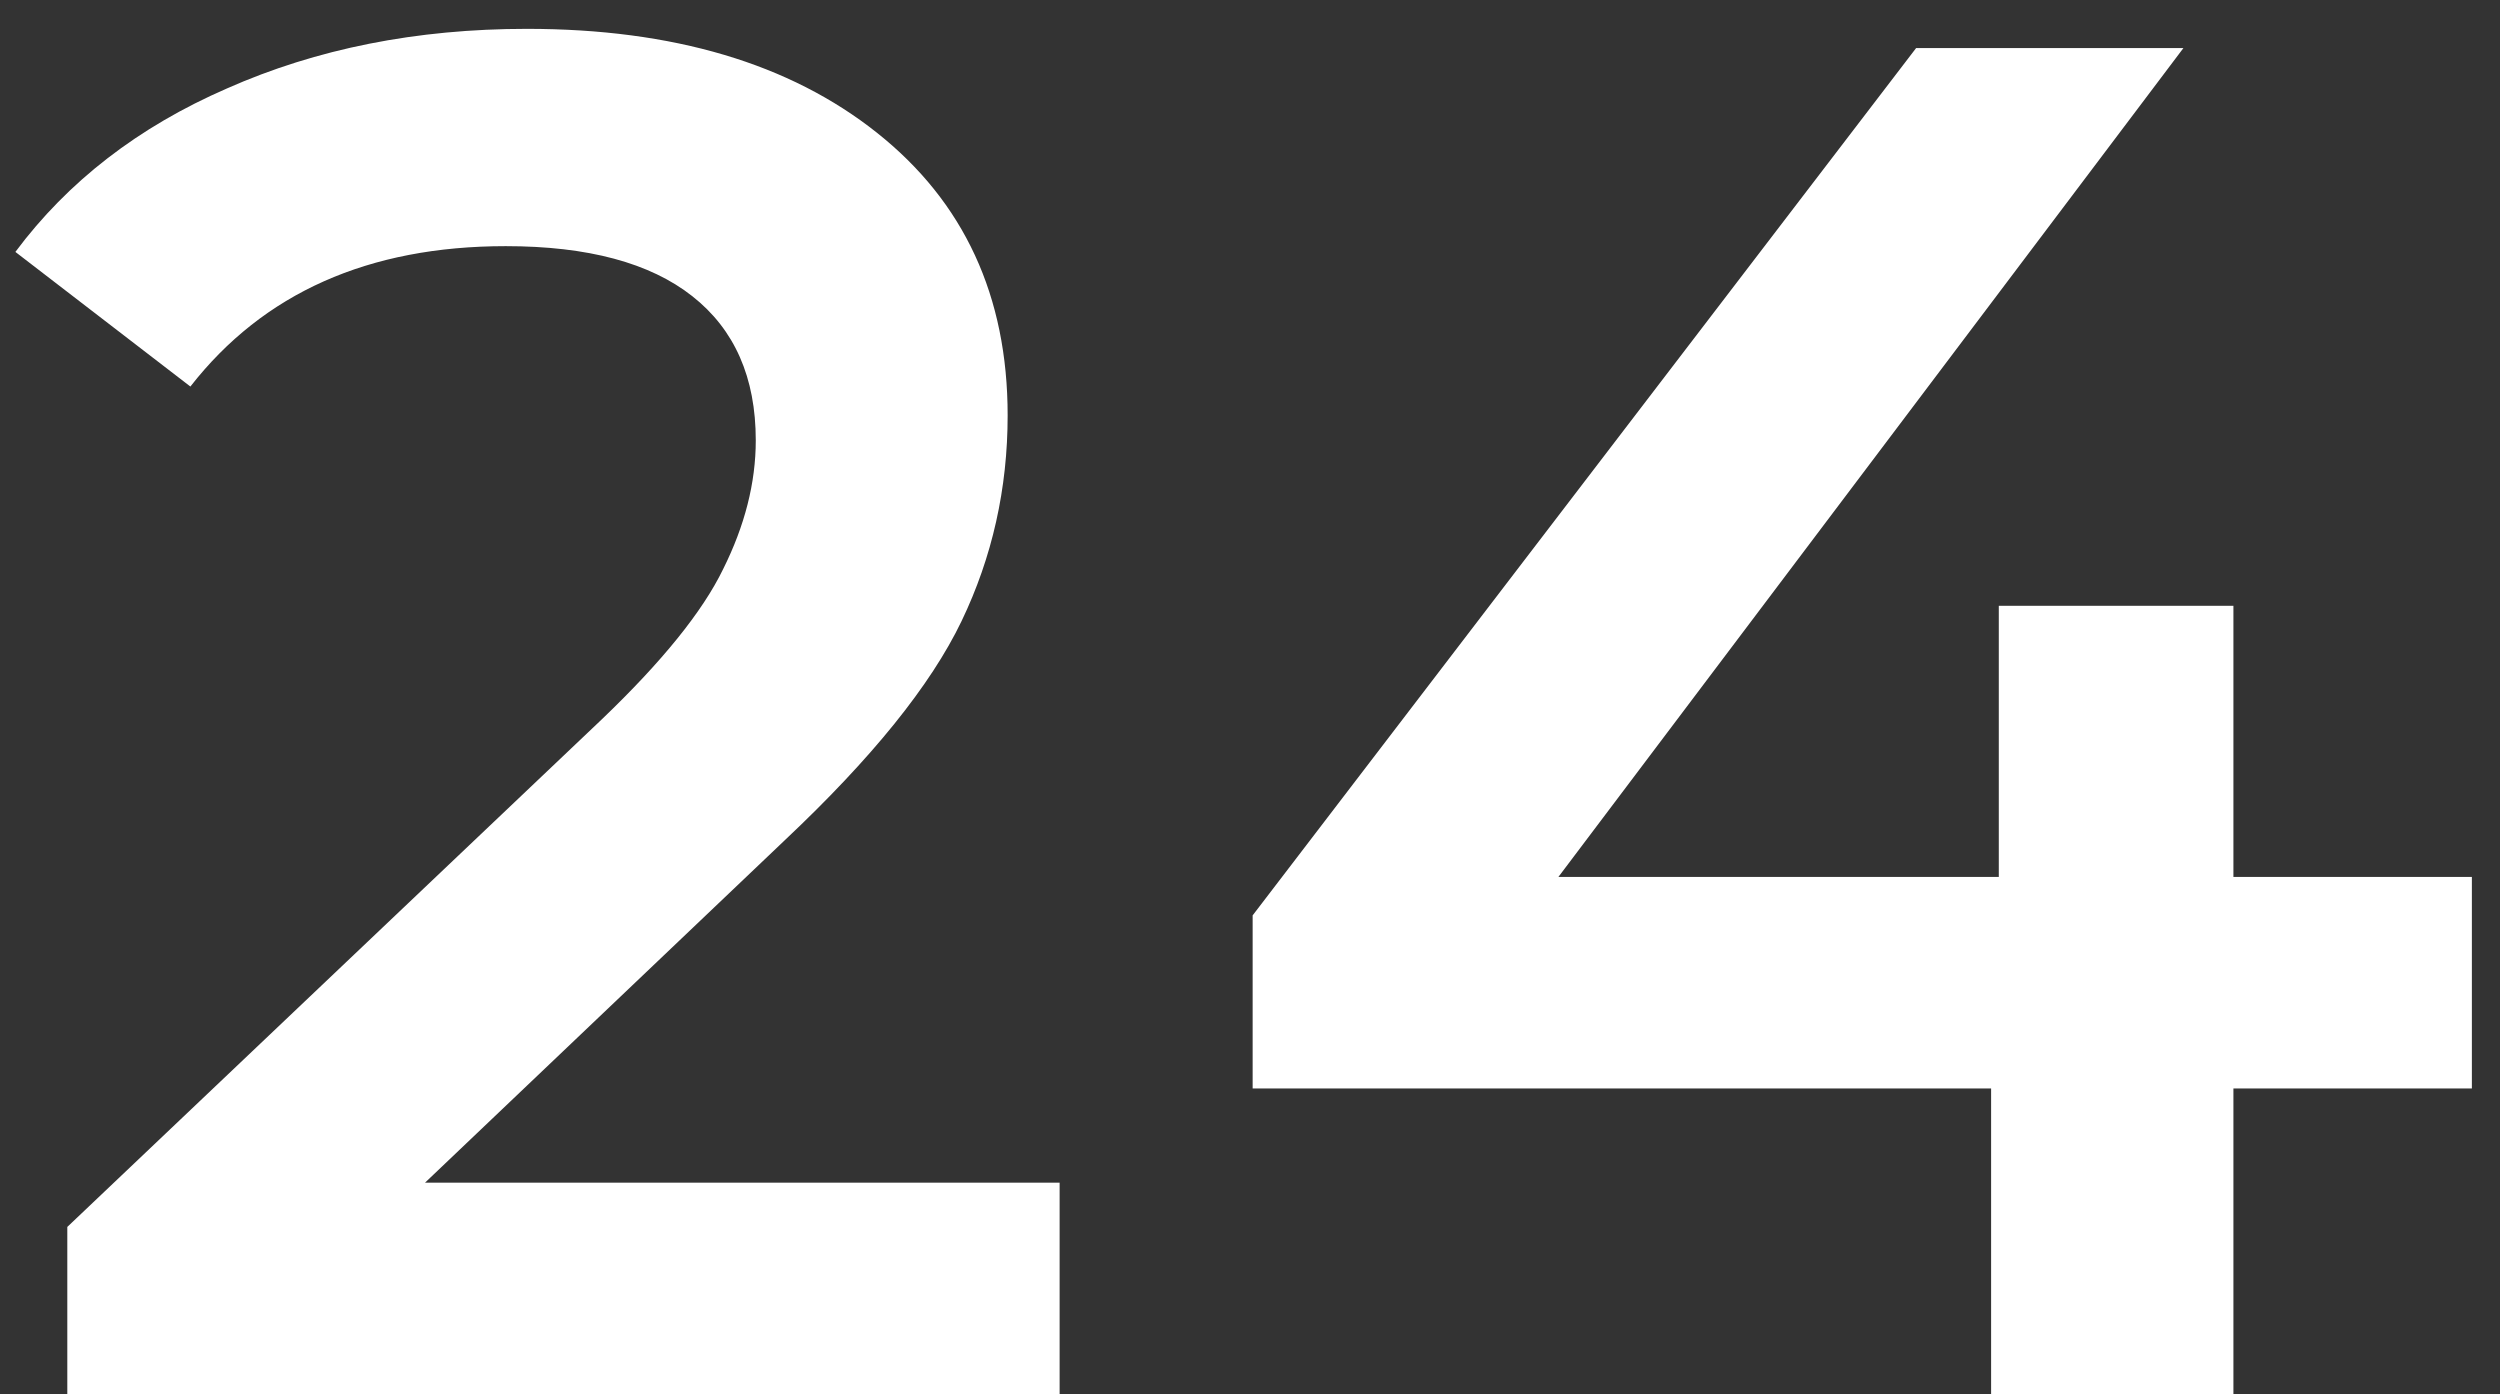 <svg width="52" height="29" viewBox="0 0 52 29" fill="none" xmlns="http://www.w3.org/2000/svg">
<rect x="0" y="0" width="52" height="29" fill="#333333" stroke="none"/>
<path d="M22.04 24.6V29H1.4V25.52L12.52 14.96C13.773 13.76 14.613 12.72 15.04 11.84C15.493 10.933 15.72 10.04 15.72 9.16C15.72 7.853 15.28 6.853 14.399 6.16C13.52 5.467 12.226 5.12 10.52 5.12C7.666 5.12 5.48 6.093 3.96 8.04L0.32 5.24C1.413 3.773 2.88 2.64 4.72 1.84C6.586 1.013 8.666 0.6 10.96 0.6C13.999 0.6 16.426 1.32 18.239 2.76C20.053 4.2 20.959 6.16 20.959 8.64C20.959 10.16 20.64 11.587 20 12.92C19.36 14.253 18.133 15.773 16.32 17.48L8.84 24.6H22.04ZM51.415 22.64H46.455V29H41.415V22.64H26.055V19.04L39.855 1H45.415L32.415 18.24H41.575V12.6H46.455V18.24H51.415V22.64Z" fill="white"/>
</svg>

